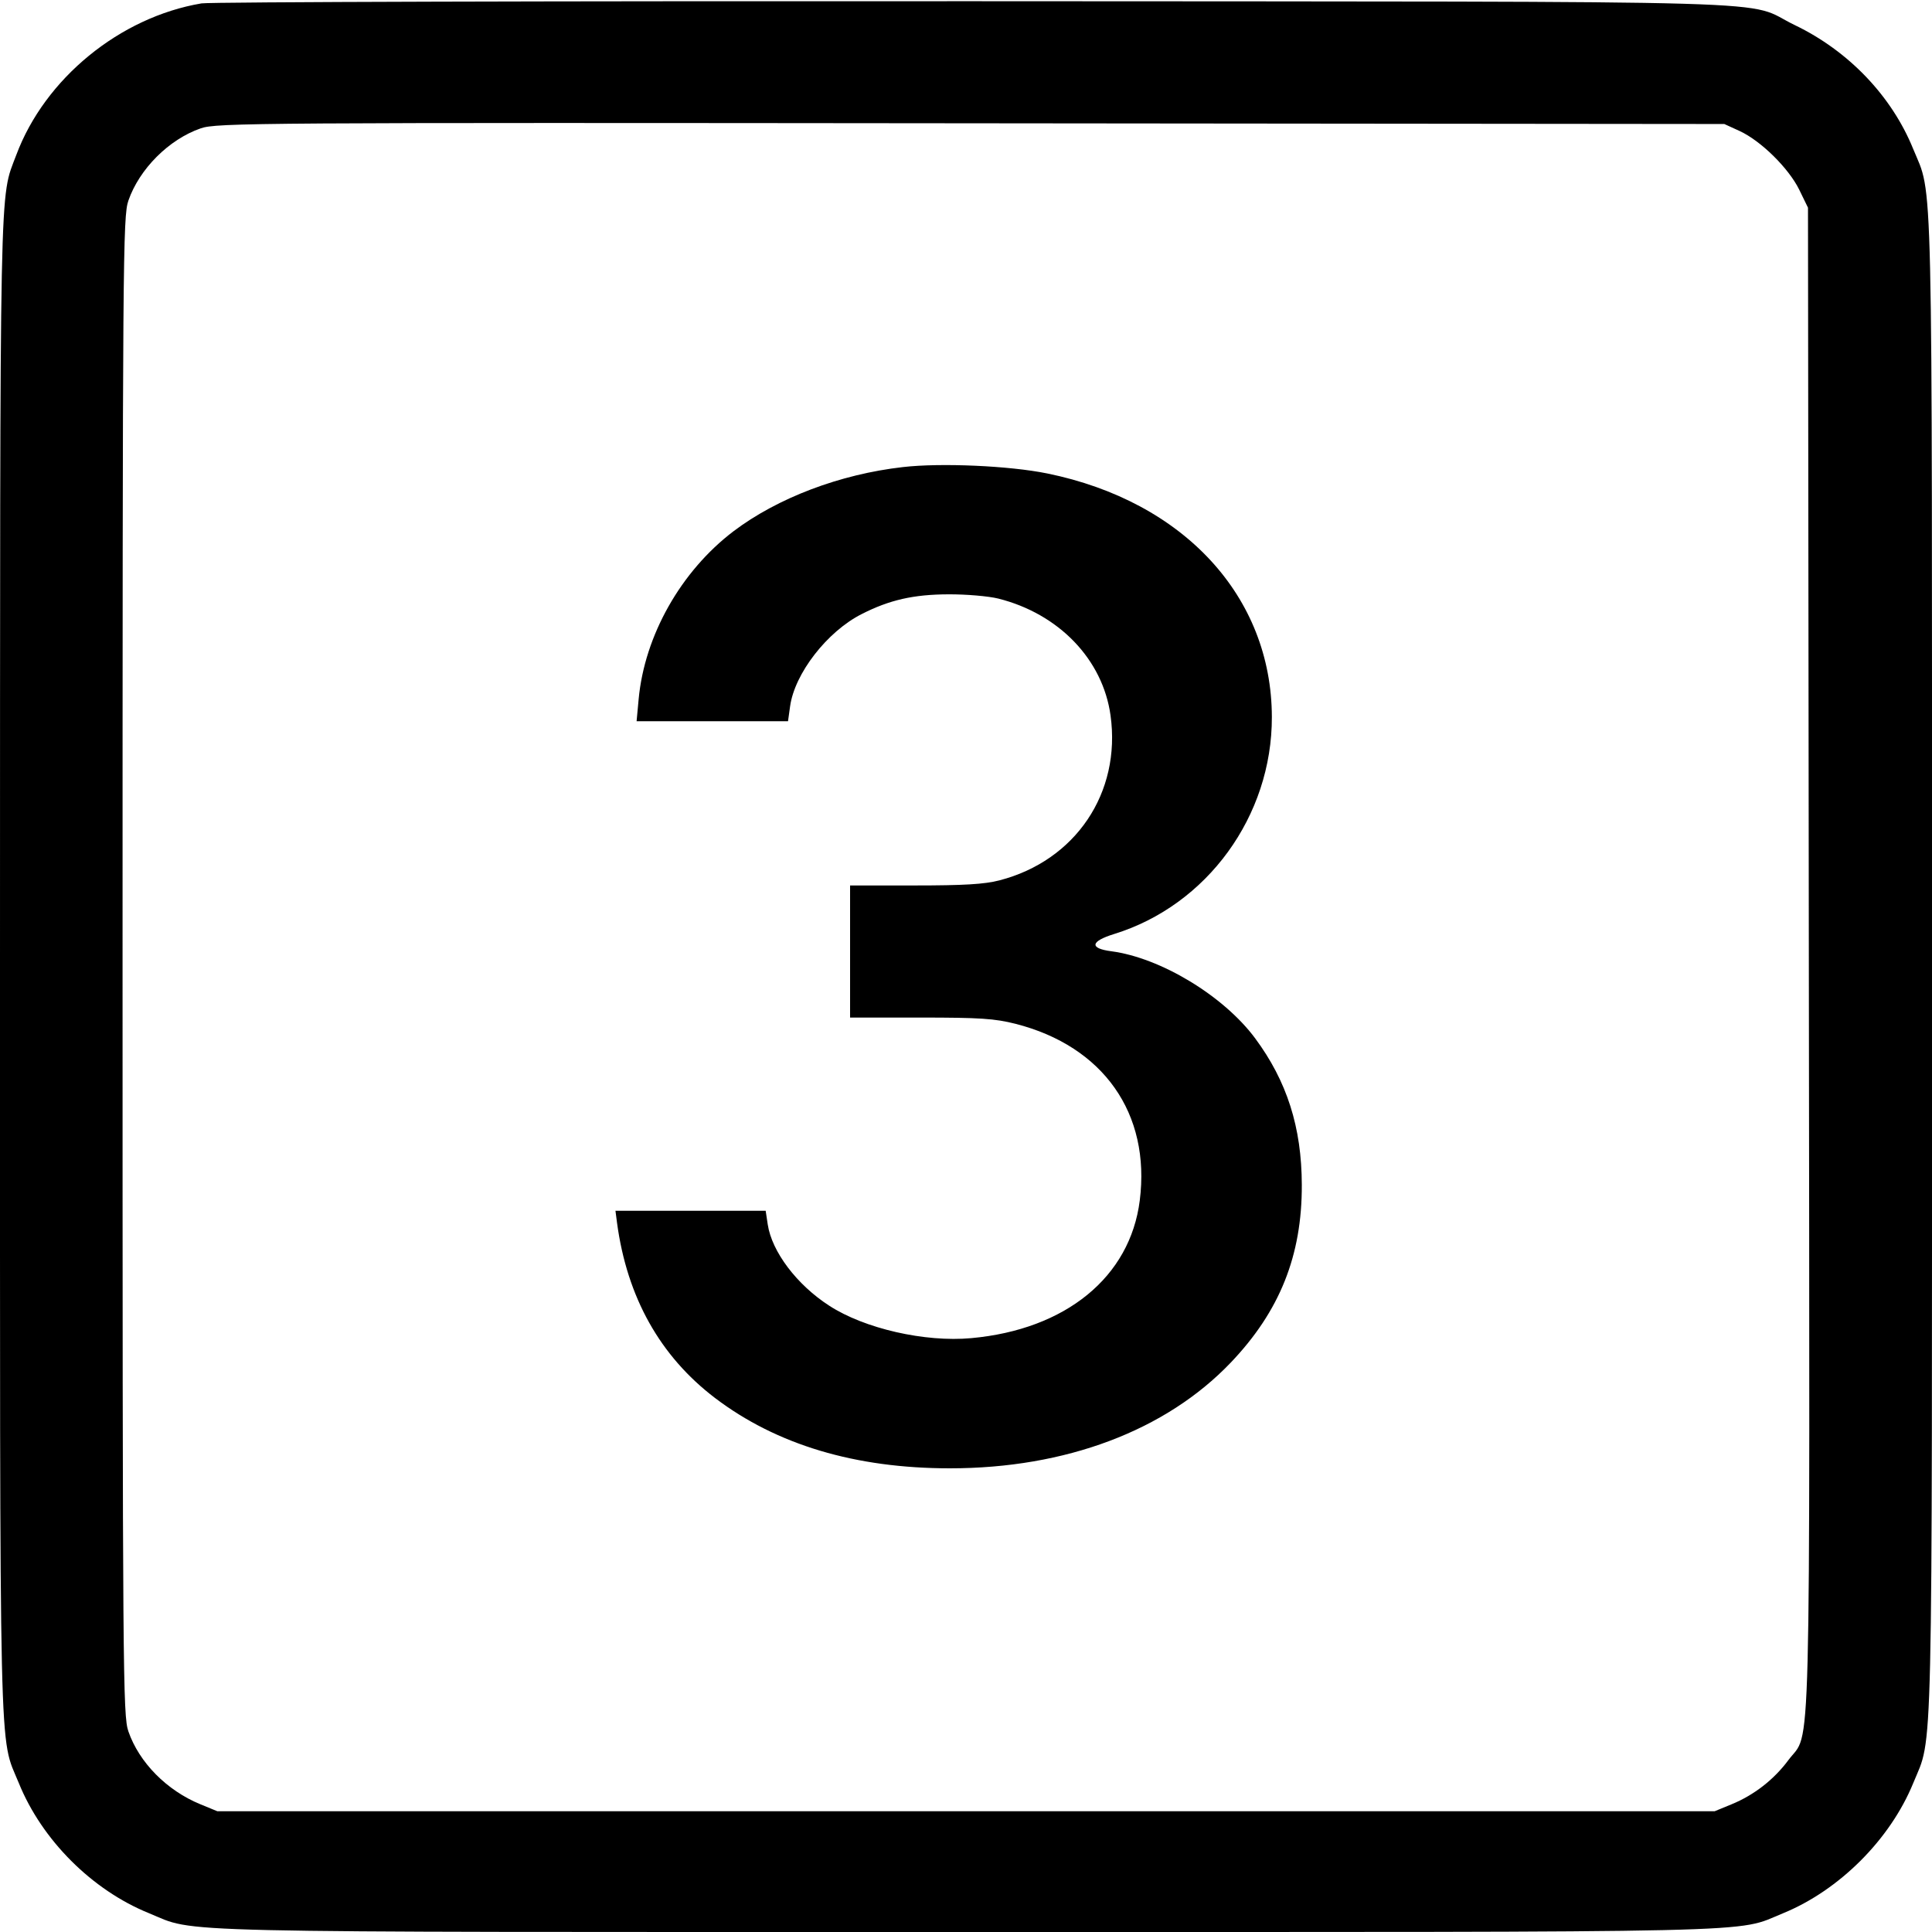 <svg width="16" height="16" fill="currentColor" xmlns="http://www.w3.org/2000/svg"><path d="M1.669 0.028 C 0.992 0.142,0.371 0.651,0.135 1.283 C -0.006 1.659,0.001 1.324,0.000 7.994 C -0.000 14.784,-0.010 14.361,0.156 14.767 C 0.347 15.238,0.762 15.653,1.233 15.844 C 1.639 16.010,1.217 16.000,8.000 16.000 C 14.782 16.000,14.361 16.010,14.766 15.845 C 15.233 15.654,15.654 15.233,15.845 14.766 C 16.010 14.361,16.000 14.782,16.000 8.000 C 16.000 1.217,16.010 1.639,15.844 1.233 C 15.666 0.795,15.309 0.422,14.864 0.208 C 14.422 -0.005,15.102 0.015,8.080 0.010 C 4.626 0.008,1.741 0.016,1.669 0.028 M14.407 1.085 C 14.584 1.167,14.812 1.392,14.900 1.570 L 14.973 1.720 14.980 7.946 C 14.988 14.846,15.001 14.319,14.811 14.576 C 14.691 14.738,14.526 14.866,14.341 14.942 L 14.200 15.000 8.000 15.000 L 1.800 15.000 1.659 14.942 C 1.381 14.828,1.152 14.596,1.063 14.338 C 1.018 14.207,1.015 13.881,1.015 8.000 C 1.015 2.119,1.018 1.793,1.063 1.662 C 1.154 1.399,1.399 1.154,1.662 1.063 C 1.793 1.017,2.106 1.015,8.040 1.021 L 14.280 1.027 14.407 1.085 M7.479 3.868 C 6.956 3.927,6.439 4.124,6.074 4.400 C 5.639 4.731,5.338 5.263,5.289 5.790 L 5.272 5.973 5.899 5.973 L 6.526 5.973 6.543 5.851 C 6.580 5.578,6.850 5.230,7.137 5.085 C 7.367 4.968,7.566 4.923,7.853 4.922 C 8.000 4.921,8.186 4.937,8.267 4.957 C 8.769 5.083,9.133 5.461,9.197 5.925 C 9.286 6.566,8.907 7.128,8.276 7.291 C 8.153 7.323,7.979 7.333,7.576 7.333 L 7.040 7.333 7.040 7.880 L 7.040 8.427 7.622 8.427 C 8.115 8.427,8.237 8.435,8.411 8.479 C 9.138 8.665,9.530 9.222,9.439 9.942 C 9.359 10.576,8.826 11.011,8.043 11.082 C 7.660 11.117,7.159 11.003,6.867 10.813 C 6.599 10.640,6.392 10.366,6.358 10.140 L 6.341 10.027 5.719 10.027 L 5.097 10.027 5.110 10.127 C 5.193 10.743,5.466 11.231,5.922 11.578 C 6.432 11.965,7.083 12.160,7.867 12.160 C 8.826 12.160,9.654 11.848,10.192 11.285 C 10.598 10.860,10.783 10.398,10.781 9.813 C 10.780 9.336,10.658 8.954,10.394 8.598 C 10.133 8.247,9.612 7.932,9.204 7.878 C 9.020 7.854,9.030 7.796,9.227 7.735 C 9.997 7.497,10.535 6.758,10.533 5.938 C 10.531 4.940,9.804 4.152,8.673 3.921 C 8.359 3.857,7.792 3.832,7.479 3.868 " stroke="none" fill-rule="evenodd"></path></svg>